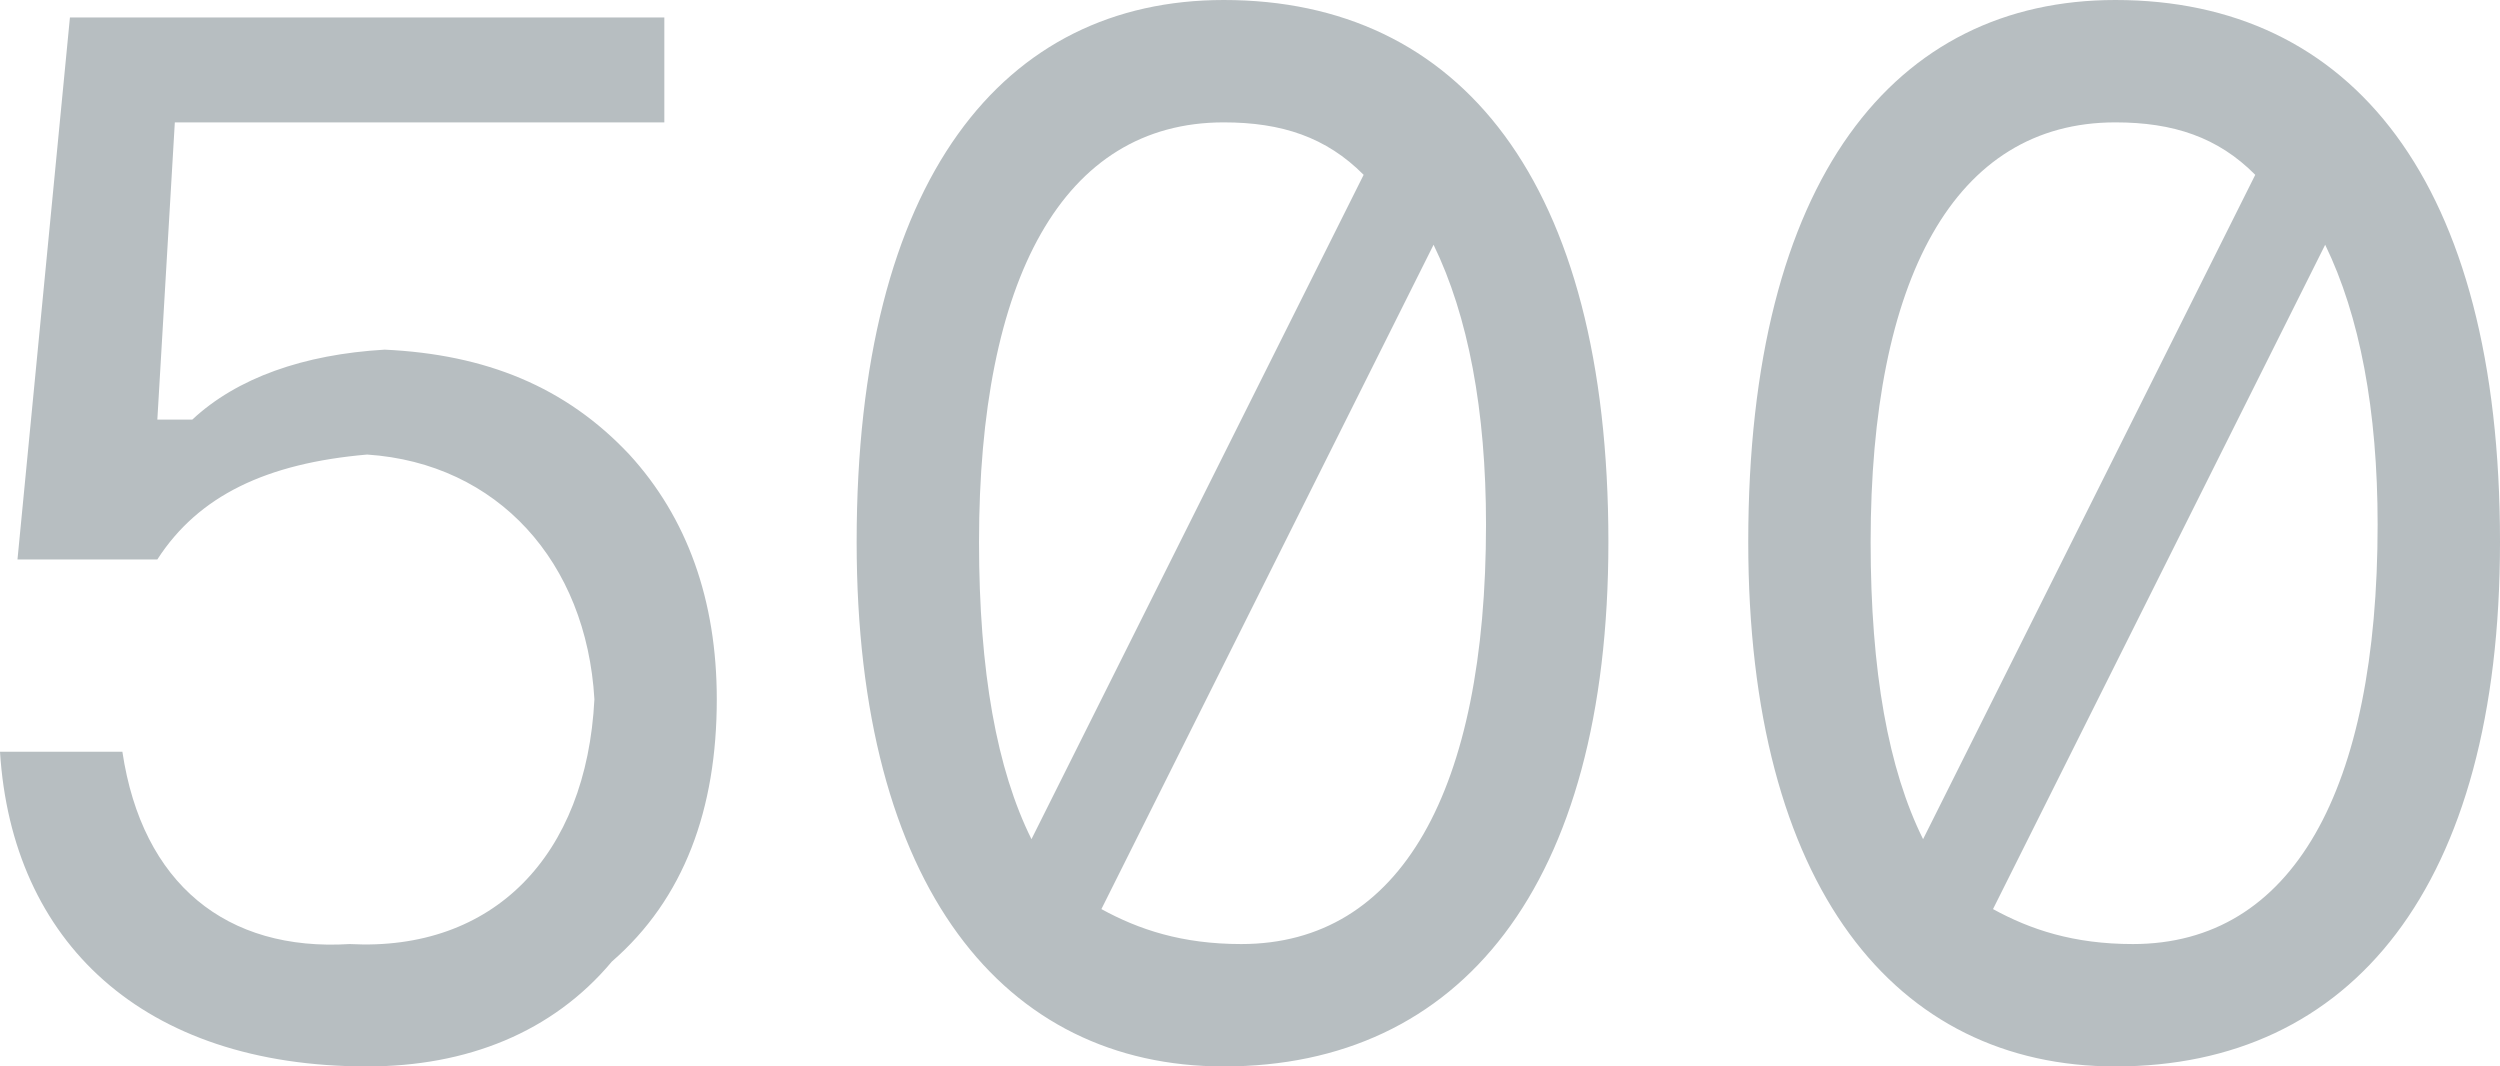 <svg xmlns="http://www.w3.org/2000/svg" width="143" height="61" viewBox="0 0 143 61">
    <g fill="none" fill-rule="evenodd">
        <path  d="M-456-362h1920V752H-456z"/>
        <path fill="#B7BEC1" d="M22 20c5.785.27 10.36 2.122 14 6 3.306 3.612 5 8.324 5 14 0 6.273-1.864 11.407-6 15-3.403 4.065-8.316 6-14 6C8.132 61 .678 53.847 0 43h7c1.132 7.565 5.96 11.436 13 11 8.209.436 13.545-5.034 14-14-.455-7.864-5.537-13.502-13-14-5.752.498-9.649 2.35-12 6H1L4 1h34v6H10L9 24h2c2.554-2.383 6.366-3.73 11-4zm27 11c0-20.847 8.433-31 21-31 13.483 0 22 10.32 22 31 0 19.763-8.517 30-22 30-12.567 0-21-10.237-21-30zm7 0c0 7.428 1.023 13.019 3 17l19-38c-2.132-2.153-4.69-3-8-3-9.225 0-14 8.98-14 24zm15 23c9.14 0 14-8.797 14-24 0-6.54-1.023-11.934-3-16L63 52c2.132 1.17 4.605 2 8 2zm29-23c0-20.847 8.433-31 21-31 13.483 0 22 10.32 22 31 0 19.763-8.517 30-22 30-12.567 0-21-10.237-21-30zm7 0c0 7.428 1.023 13.019 3 17l19-38c-2.132-2.153-4.69-3-8-3-9.225 0-14 8.98-14 24zm15 23c9.14 0 14-8.797 14-24 0-6.54-1.023-11.934-3-16l-19 38c2.132 1.17 4.605 2 8 2z"/>
    </g>
</svg>

